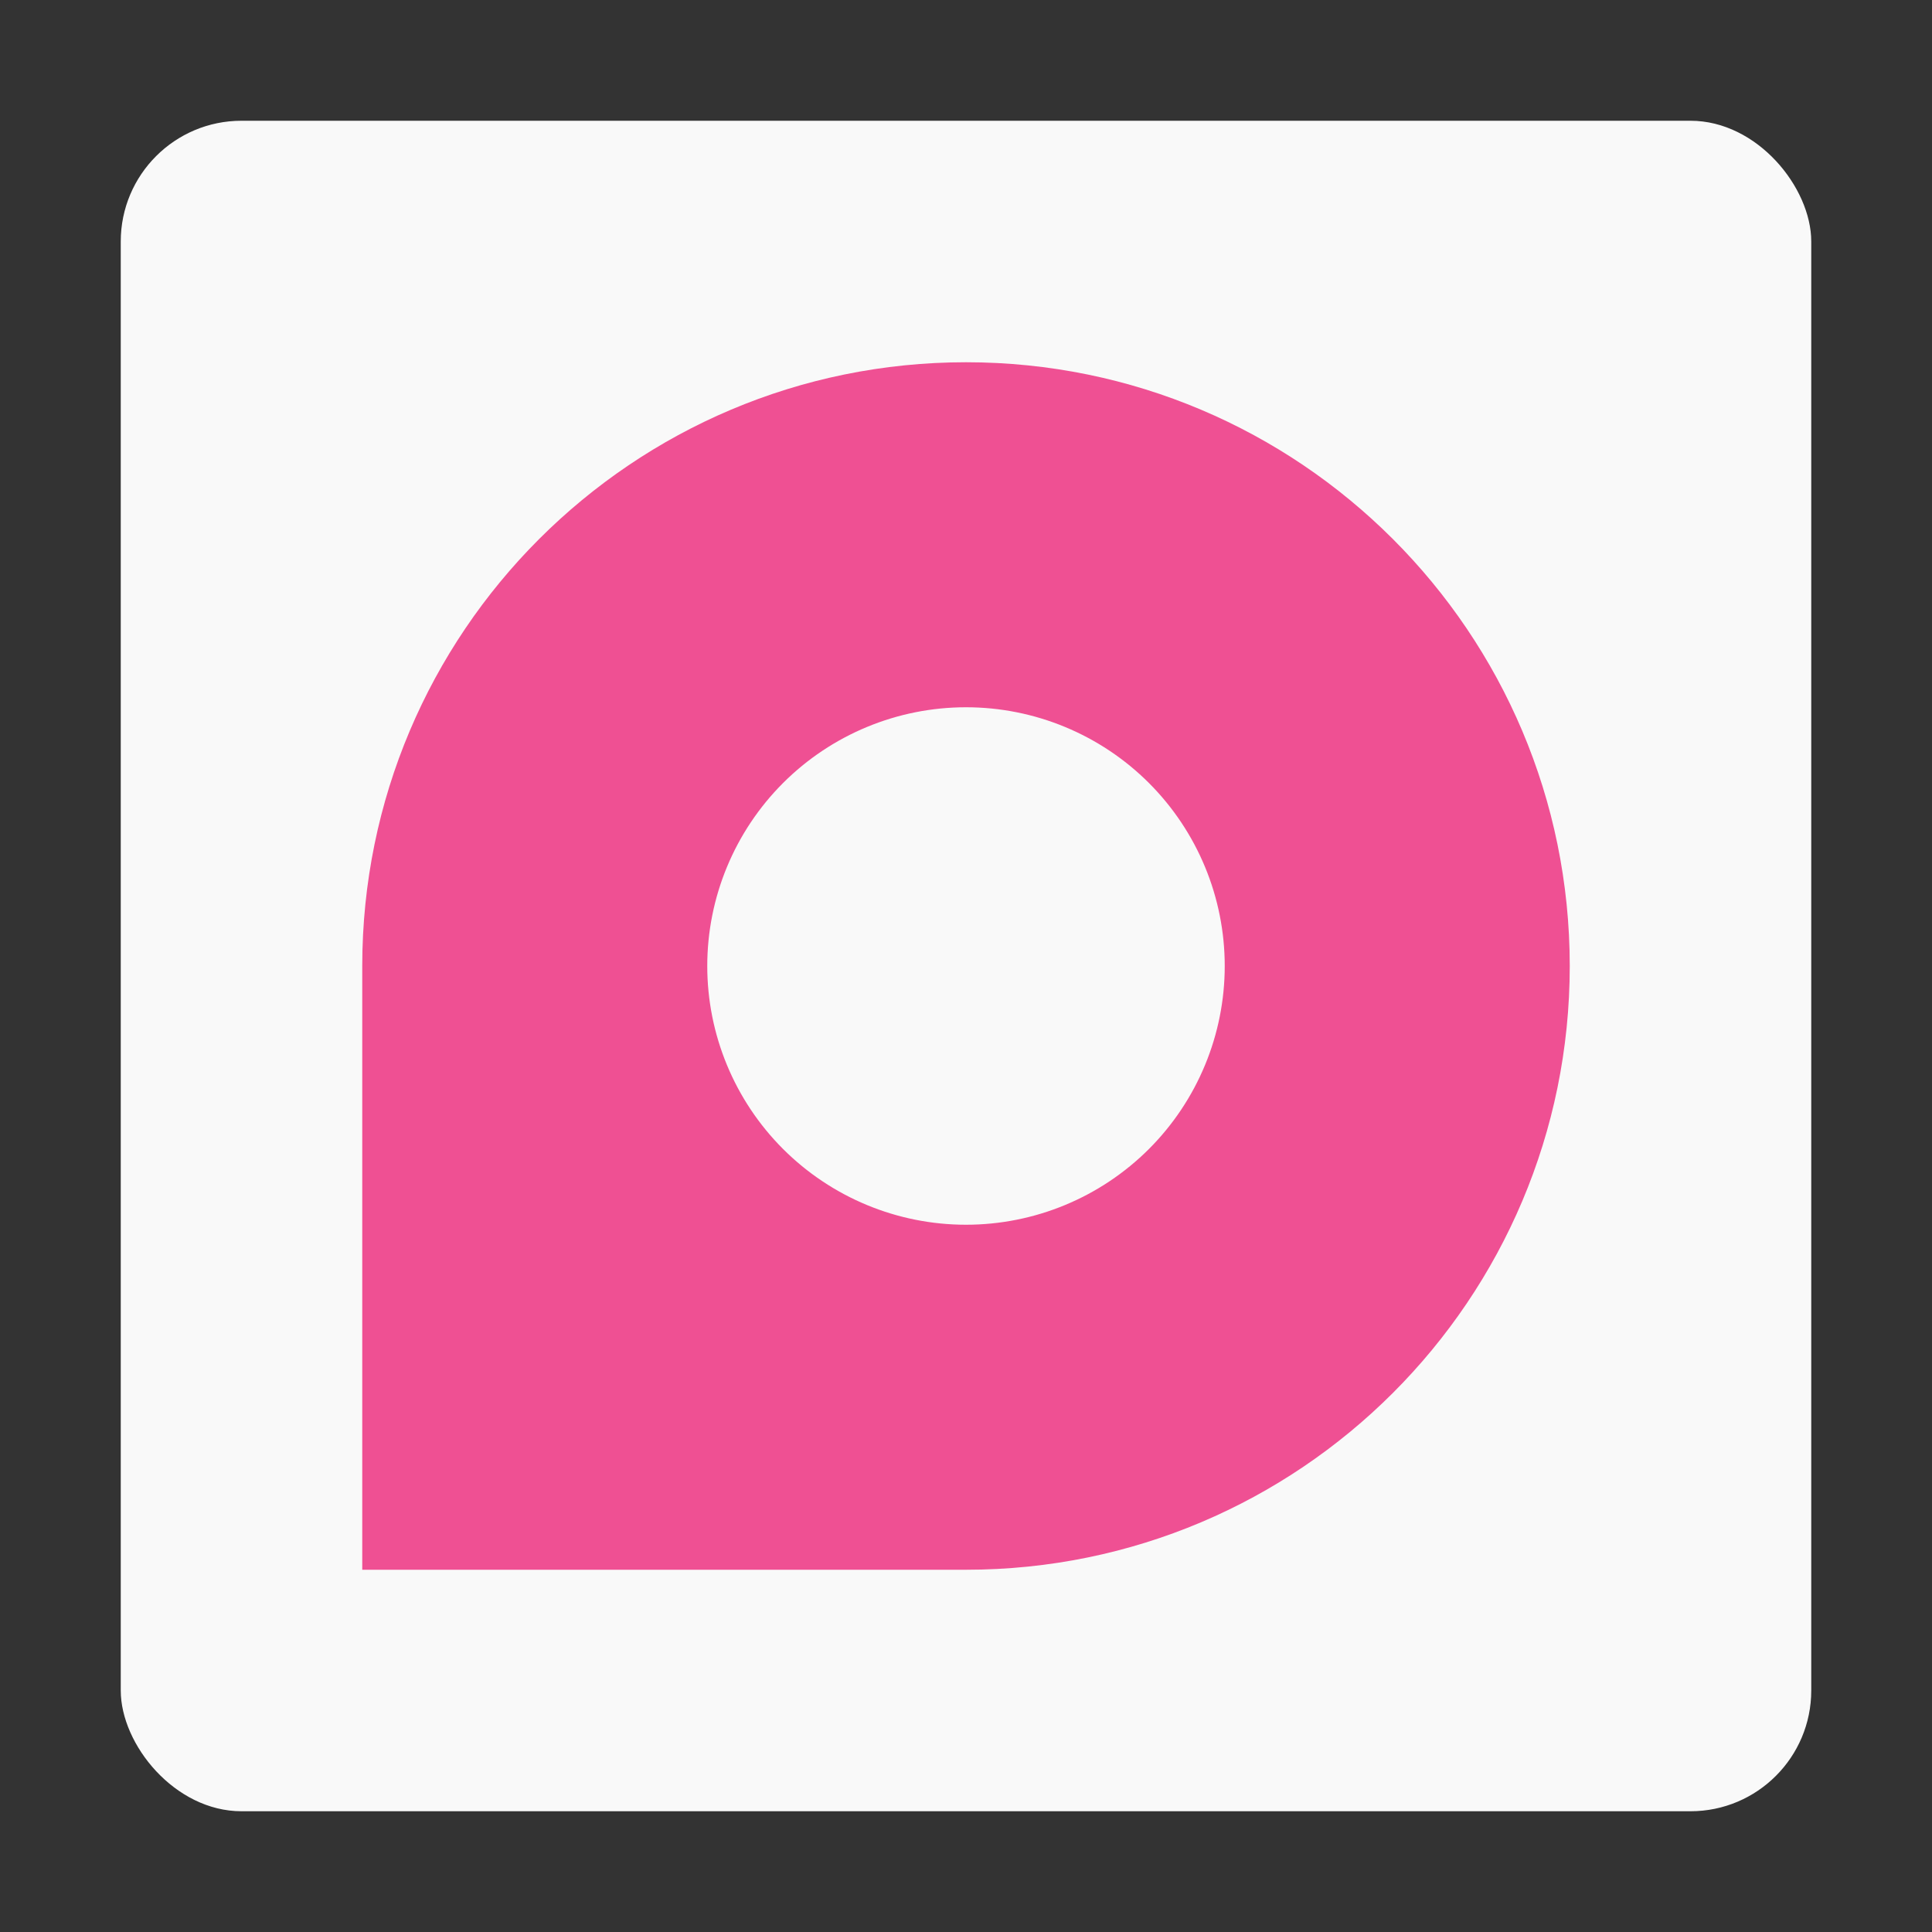<svg width="64" height="64" viewBox="0 0 64 64" fill="none" xmlns="http://www.w3.org/2000/svg">
<rect x="0" y="0" width="64" height="64" fill="#333333" stroke="none"/>
<rect x="4" y="4" width="56" height="56" rx="4" fill="#F9F9F9"/>
<path d="M32 12C20.954 12 12 20.954 12 32V52H32C43.046 52 52 43.046 52 32C52 20.954 43.046 12 32 12ZM32 23.429C34.273 23.429 36.453 24.332 38.061 25.939C39.668 27.547 40.571 29.727 40.571 32C40.571 34.273 39.668 36.453 38.061 38.061C36.453 39.668 34.273 40.571 32 40.571C29.727 40.571 27.547 39.668 25.939 38.061C24.332 36.453 23.429 34.273 23.429 32C23.429 29.727 24.332 27.547 25.939 25.939C27.547 24.332 29.727 23.429 32 23.429V23.429Z" fill="#EF5093"/>
</svg>
